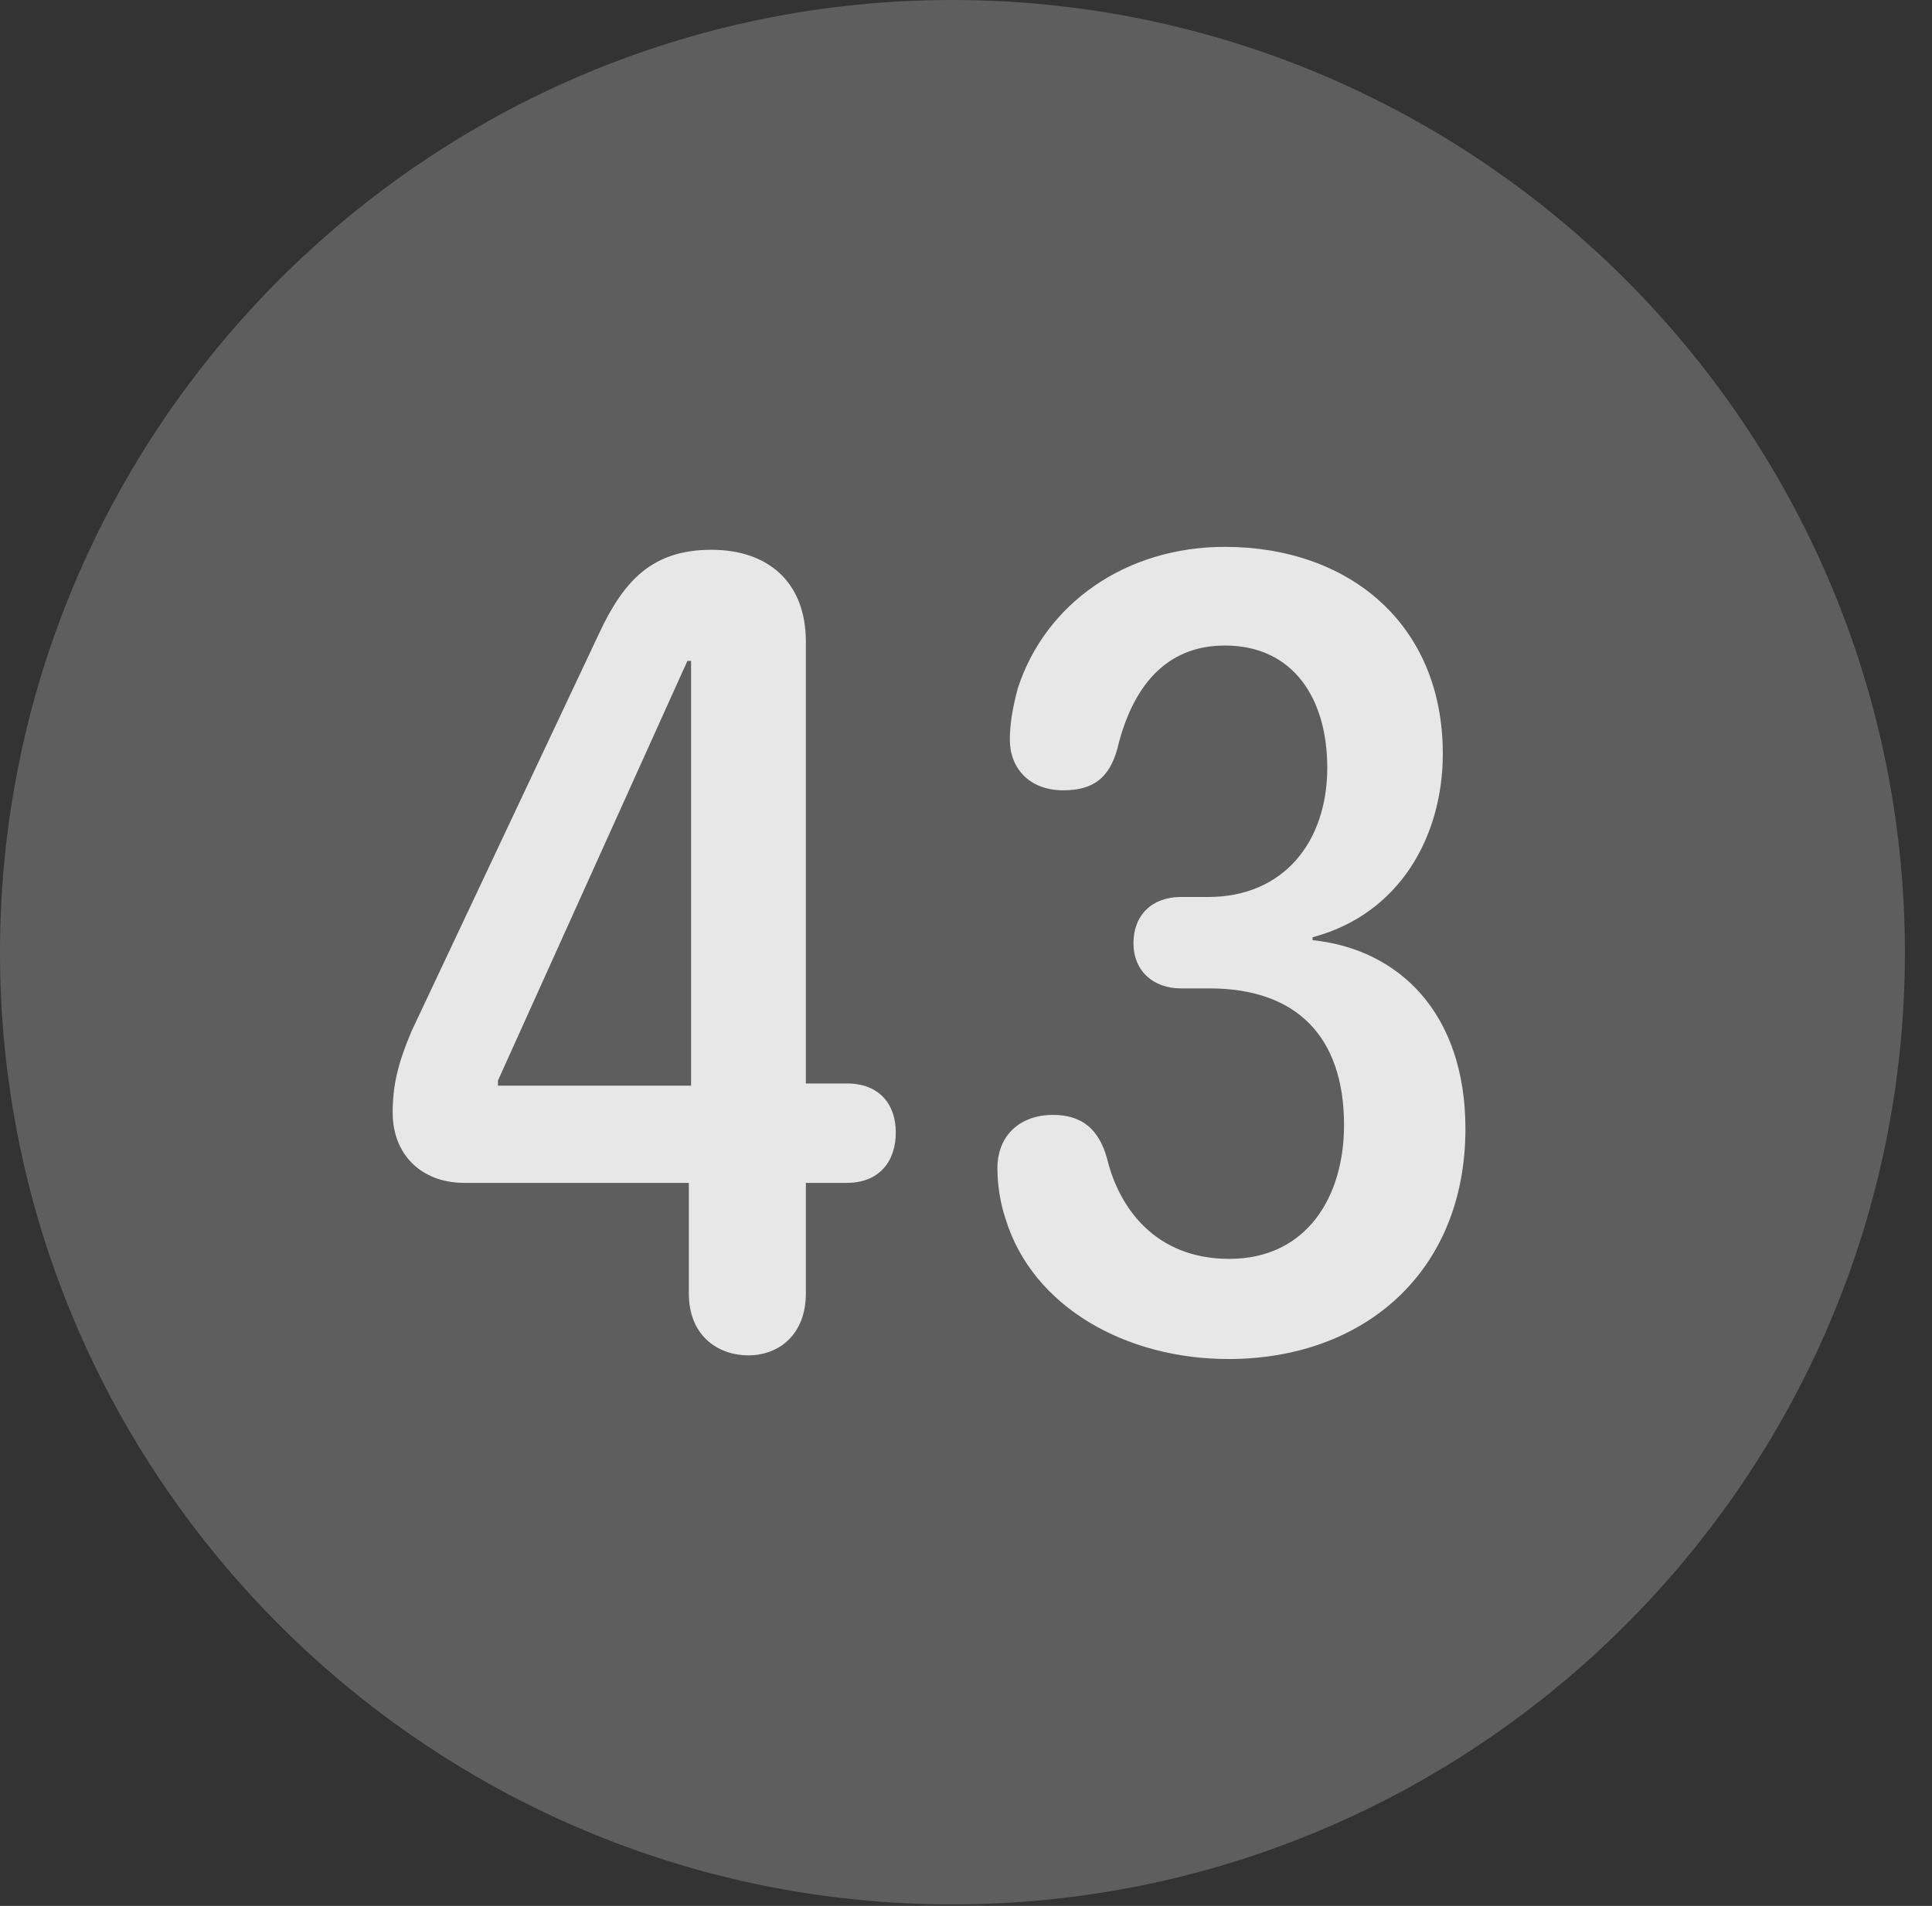 <?xml version="1.0" encoding="UTF-8"?>
<!--Generator: Apple Native CoreSVG 341-->
<!DOCTYPE svg
PUBLIC "-//W3C//DTD SVG 1.1//EN"
       "http://www.w3.org/Graphics/SVG/1.1/DTD/svg11.dtd">
<svg version="1.1" xmlns="http://www.w3.org/2000/svg" xmlns:xlink="http://www.w3.org/1999/xlink" viewBox="0 0 25.801 25.459">
 <rect x="0" y="0" width="25.801" height="25.459" fill="#333333" stroke="none"/>
 <g>
  <rect height="25.459" opacity="0" width="25.801" x="0" y="0"/>
  <path d="M12.715 25.439C19.727 25.439 25.439 19.727 25.439 12.725C25.439 5.713 19.727 0 12.715 0C5.713 0 0 5.713 0 12.725C0 19.727 5.713 25.439 12.715 25.439Z" fill="white" fill-opacity="0.212"/>
  <path d="M9.99 18.105C9.619 18.105 9.199 17.871 9.199 17.275L9.199 15.801L6.201 15.801C5.625 15.801 5.244 15.42 5.244 14.863C5.244 14.502 5.312 14.209 5.498 13.77L7.998 8.467C8.33 7.754 8.711 7.344 9.502 7.344C10.234 7.344 10.762 7.754 10.762 8.574L10.762 14.473L11.309 14.473C11.748 14.473 11.963 14.756 11.963 15.127C11.963 15.518 11.738 15.801 11.309 15.801L10.762 15.801L10.762 17.275C10.762 17.822 10.41 18.105 9.99 18.105ZM9.229 14.502L9.229 8.828L9.18 8.828L6.65 14.434L6.65 14.502ZM16.406 18.154C15.039 18.154 13.789 17.461 13.428 16.279C13.359 16.074 13.32 15.83 13.32 15.605C13.32 15.166 13.623 14.893 14.062 14.893C14.453 14.893 14.678 15.088 14.785 15.479C14.941 16.123 15.42 16.816 16.416 16.816C17.451 16.816 17.949 15.986 17.949 15.029C17.949 13.838 17.305 13.203 16.152 13.203L15.771 13.203C15.4 13.203 15.137 12.969 15.137 12.598C15.137 12.227 15.381 11.982 15.771 11.982L16.133 11.982C17.148 11.982 17.725 11.24 17.725 10.254C17.725 9.336 17.275 8.623 16.357 8.623C15.557 8.623 15.117 9.189 14.922 10C14.815 10.391 14.6 10.557 14.199 10.557C13.74 10.557 13.486 10.254 13.486 9.883C13.486 9.668 13.525 9.443 13.594 9.189C13.965 8.057 15.039 7.305 16.357 7.305C18.008 7.305 19.268 8.33 19.268 10.068C19.268 11.162 18.701 12.207 17.529 12.52L17.529 12.559C18.672 12.676 19.57 13.525 19.57 15.078C19.57 16.992 18.213 18.154 16.406 18.154Z" fill="white" fill-opacity="0.85"/>
 </g>
</svg>
